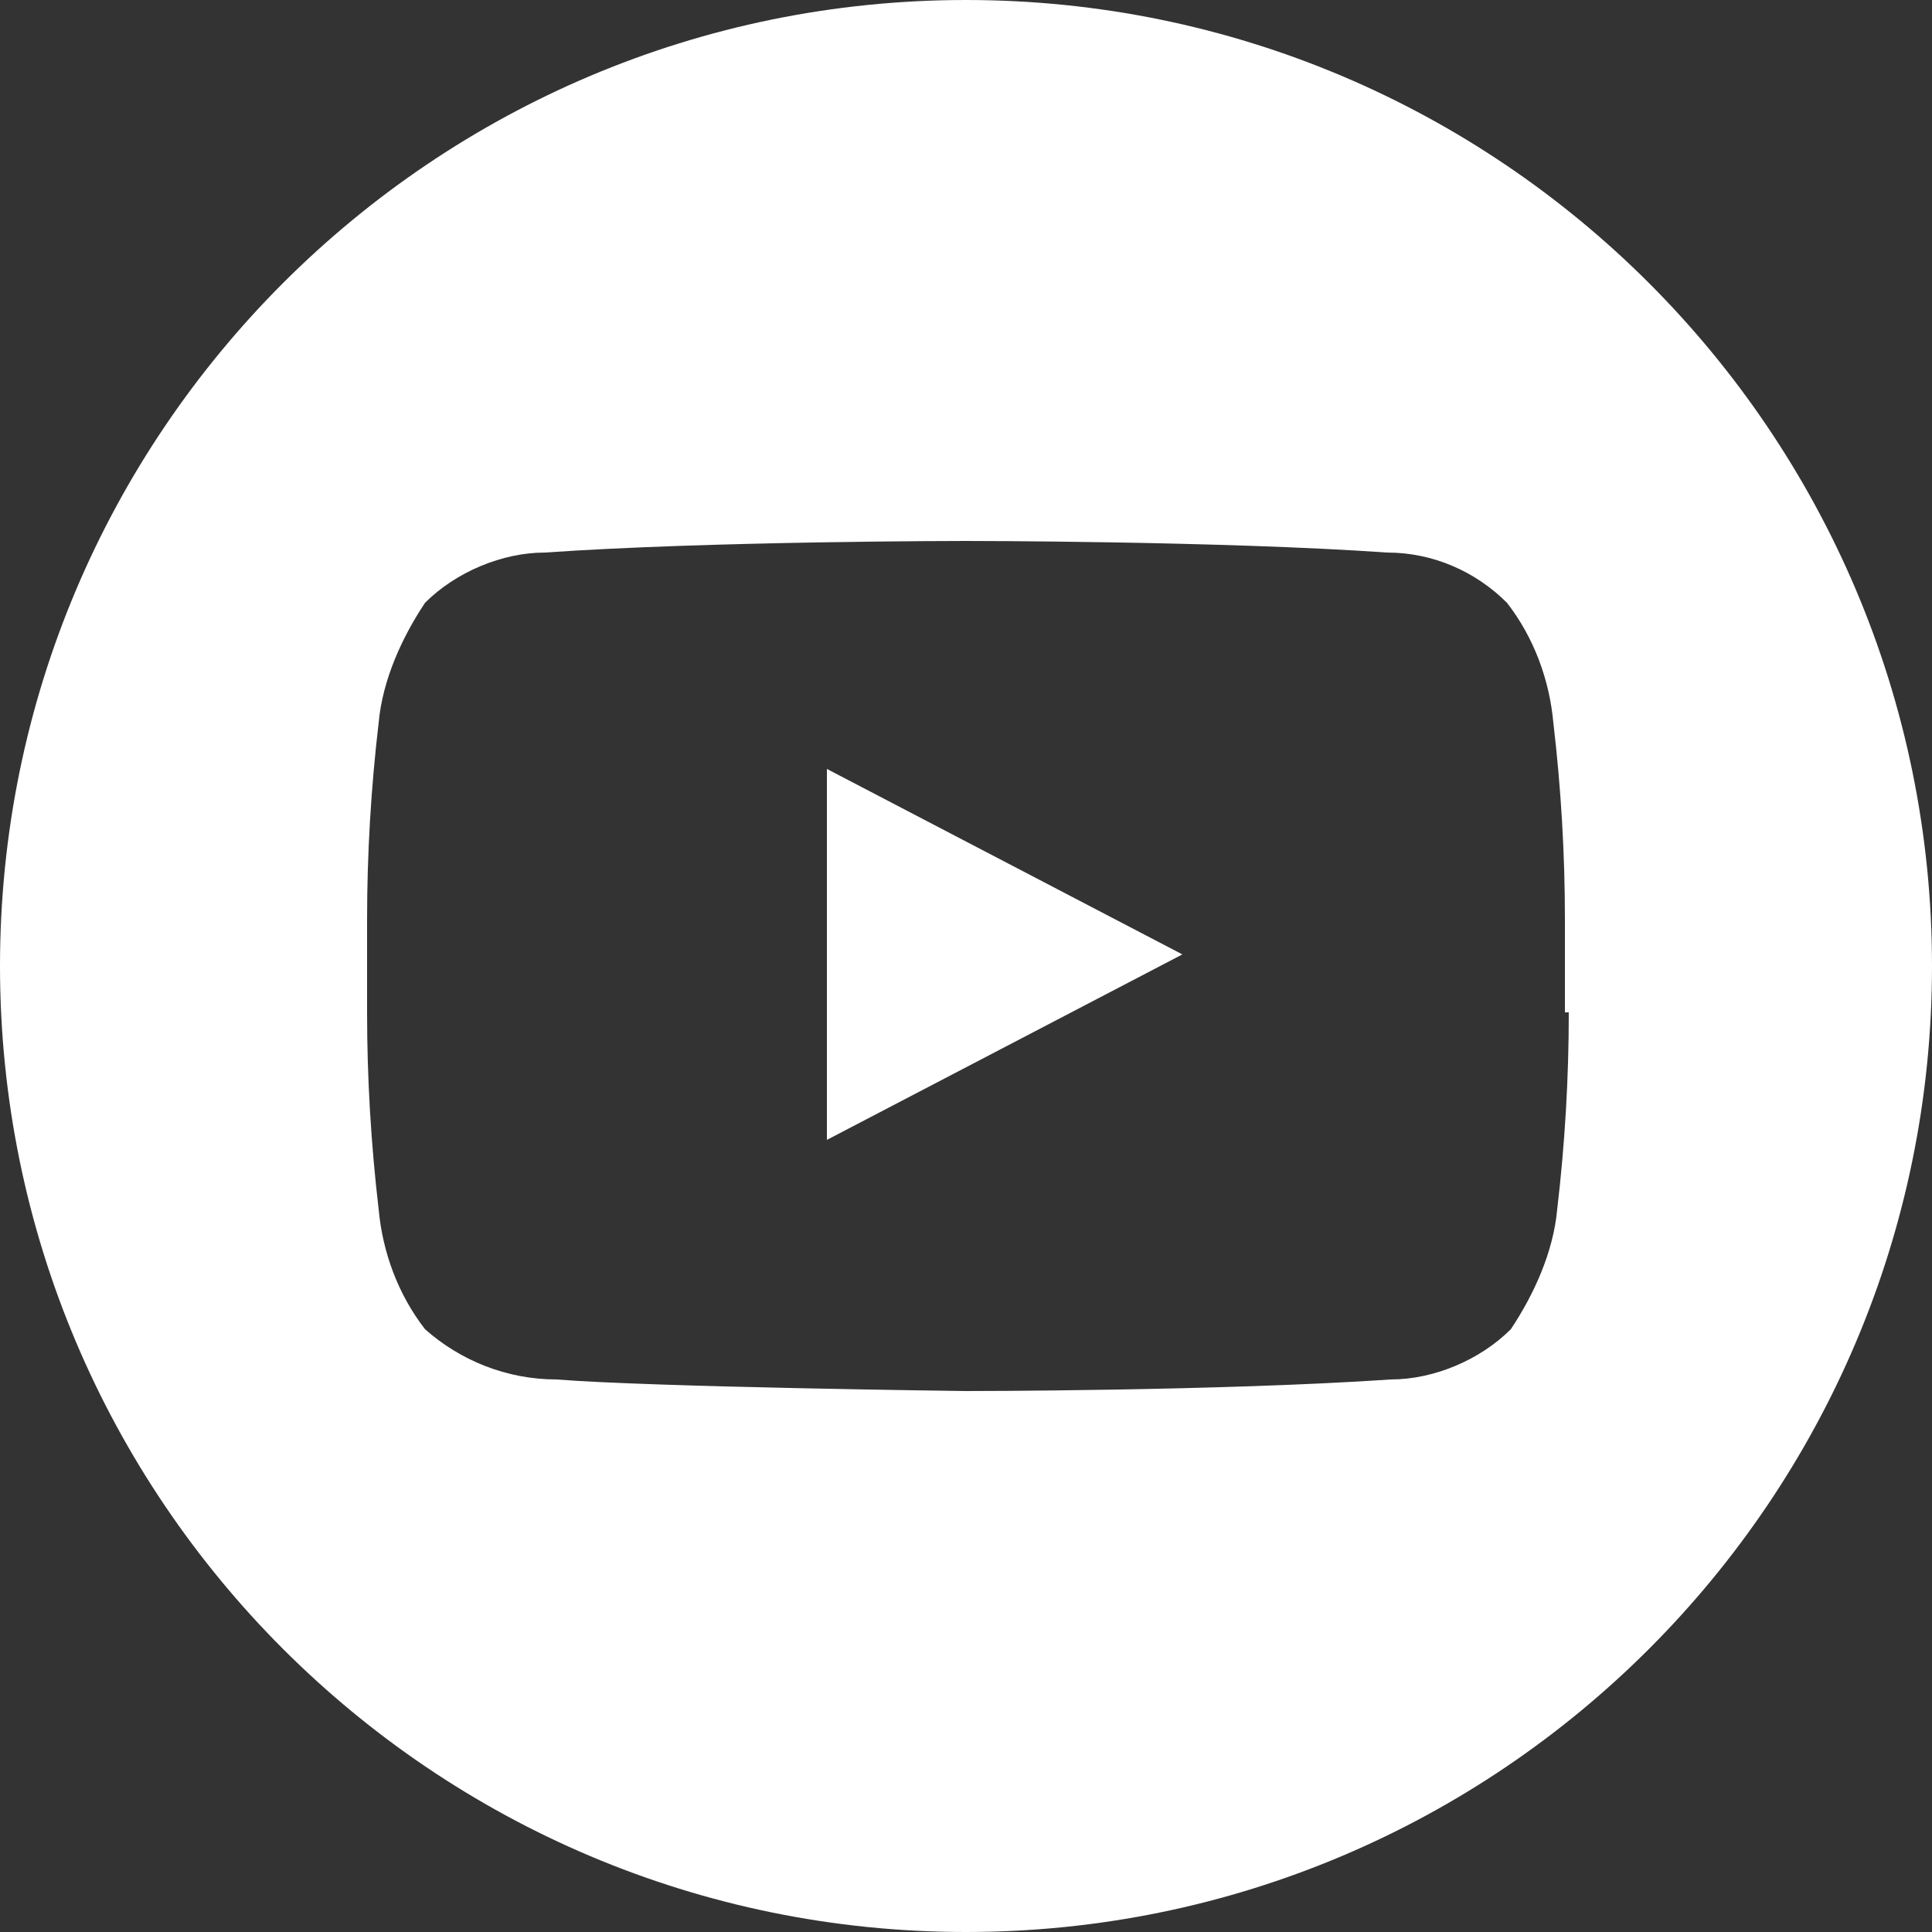 <?xml version="1.0" encoding="utf-8"?>
<!-- Generator: Adobe Illustrator 24.0.1, SVG Export Plug-In . SVG Version: 6.00 Build 0)  -->
<svg version="1.1" id="Layer_1" xmlns="http://www.w3.org/2000/svg" xmlns:xlink="http://www.w3.org/1999/xlink" x="0px" y="0px"
	 viewBox="0 0 50 50" style="enable-background:new 0 0 50 50;" xml:space="preserve">
<rect x="0" y="0" width="50" height="50" fill="#333333" stroke="none"/>
<style type="text/css">
	.st0{fill:#FFFFFF;}
</style>
<title>Youtube</title>
<g>
	<path class="st0" d="M25,0C11.2,0,0,11.2,0,25s11.2,25,25,25s25-11.2,25-25S38.8,0,25,0z M40.6,26.2c0,1.7-0.1,3.4-0.3,5.1
		c-0.1,1.1-0.6,2.2-1.2,3.1c-0.8,0.8-2,1.3-3.1,1.3C31.6,36,25,36,25,36s-8.1-0.1-10.6-0.3c-1.3,0-2.5-0.5-3.4-1.3
		c-0.7-0.9-1.1-2-1.2-3.1c-0.2-1.7-0.3-3.4-0.3-5.1v-2.4c0-1.7,0.1-3.4,0.3-5.1c0.1-1.1,0.6-2.2,1.2-3.1c0.8-0.8,2-1.3,3.1-1.3
		C18.4,14,25,14,25,14s6.6,0,10.9,0.3c1.2,0,2.3,0.5,3.1,1.3c0.7,0.9,1.1,2,1.2,3.1c0.2,1.7,0.3,3.4,0.3,5.1V26.2z"/>
	<polygon class="st0" points="21.4,29.5 30.6,24.7 21.4,19.9 	"/>
</g>
</svg>
